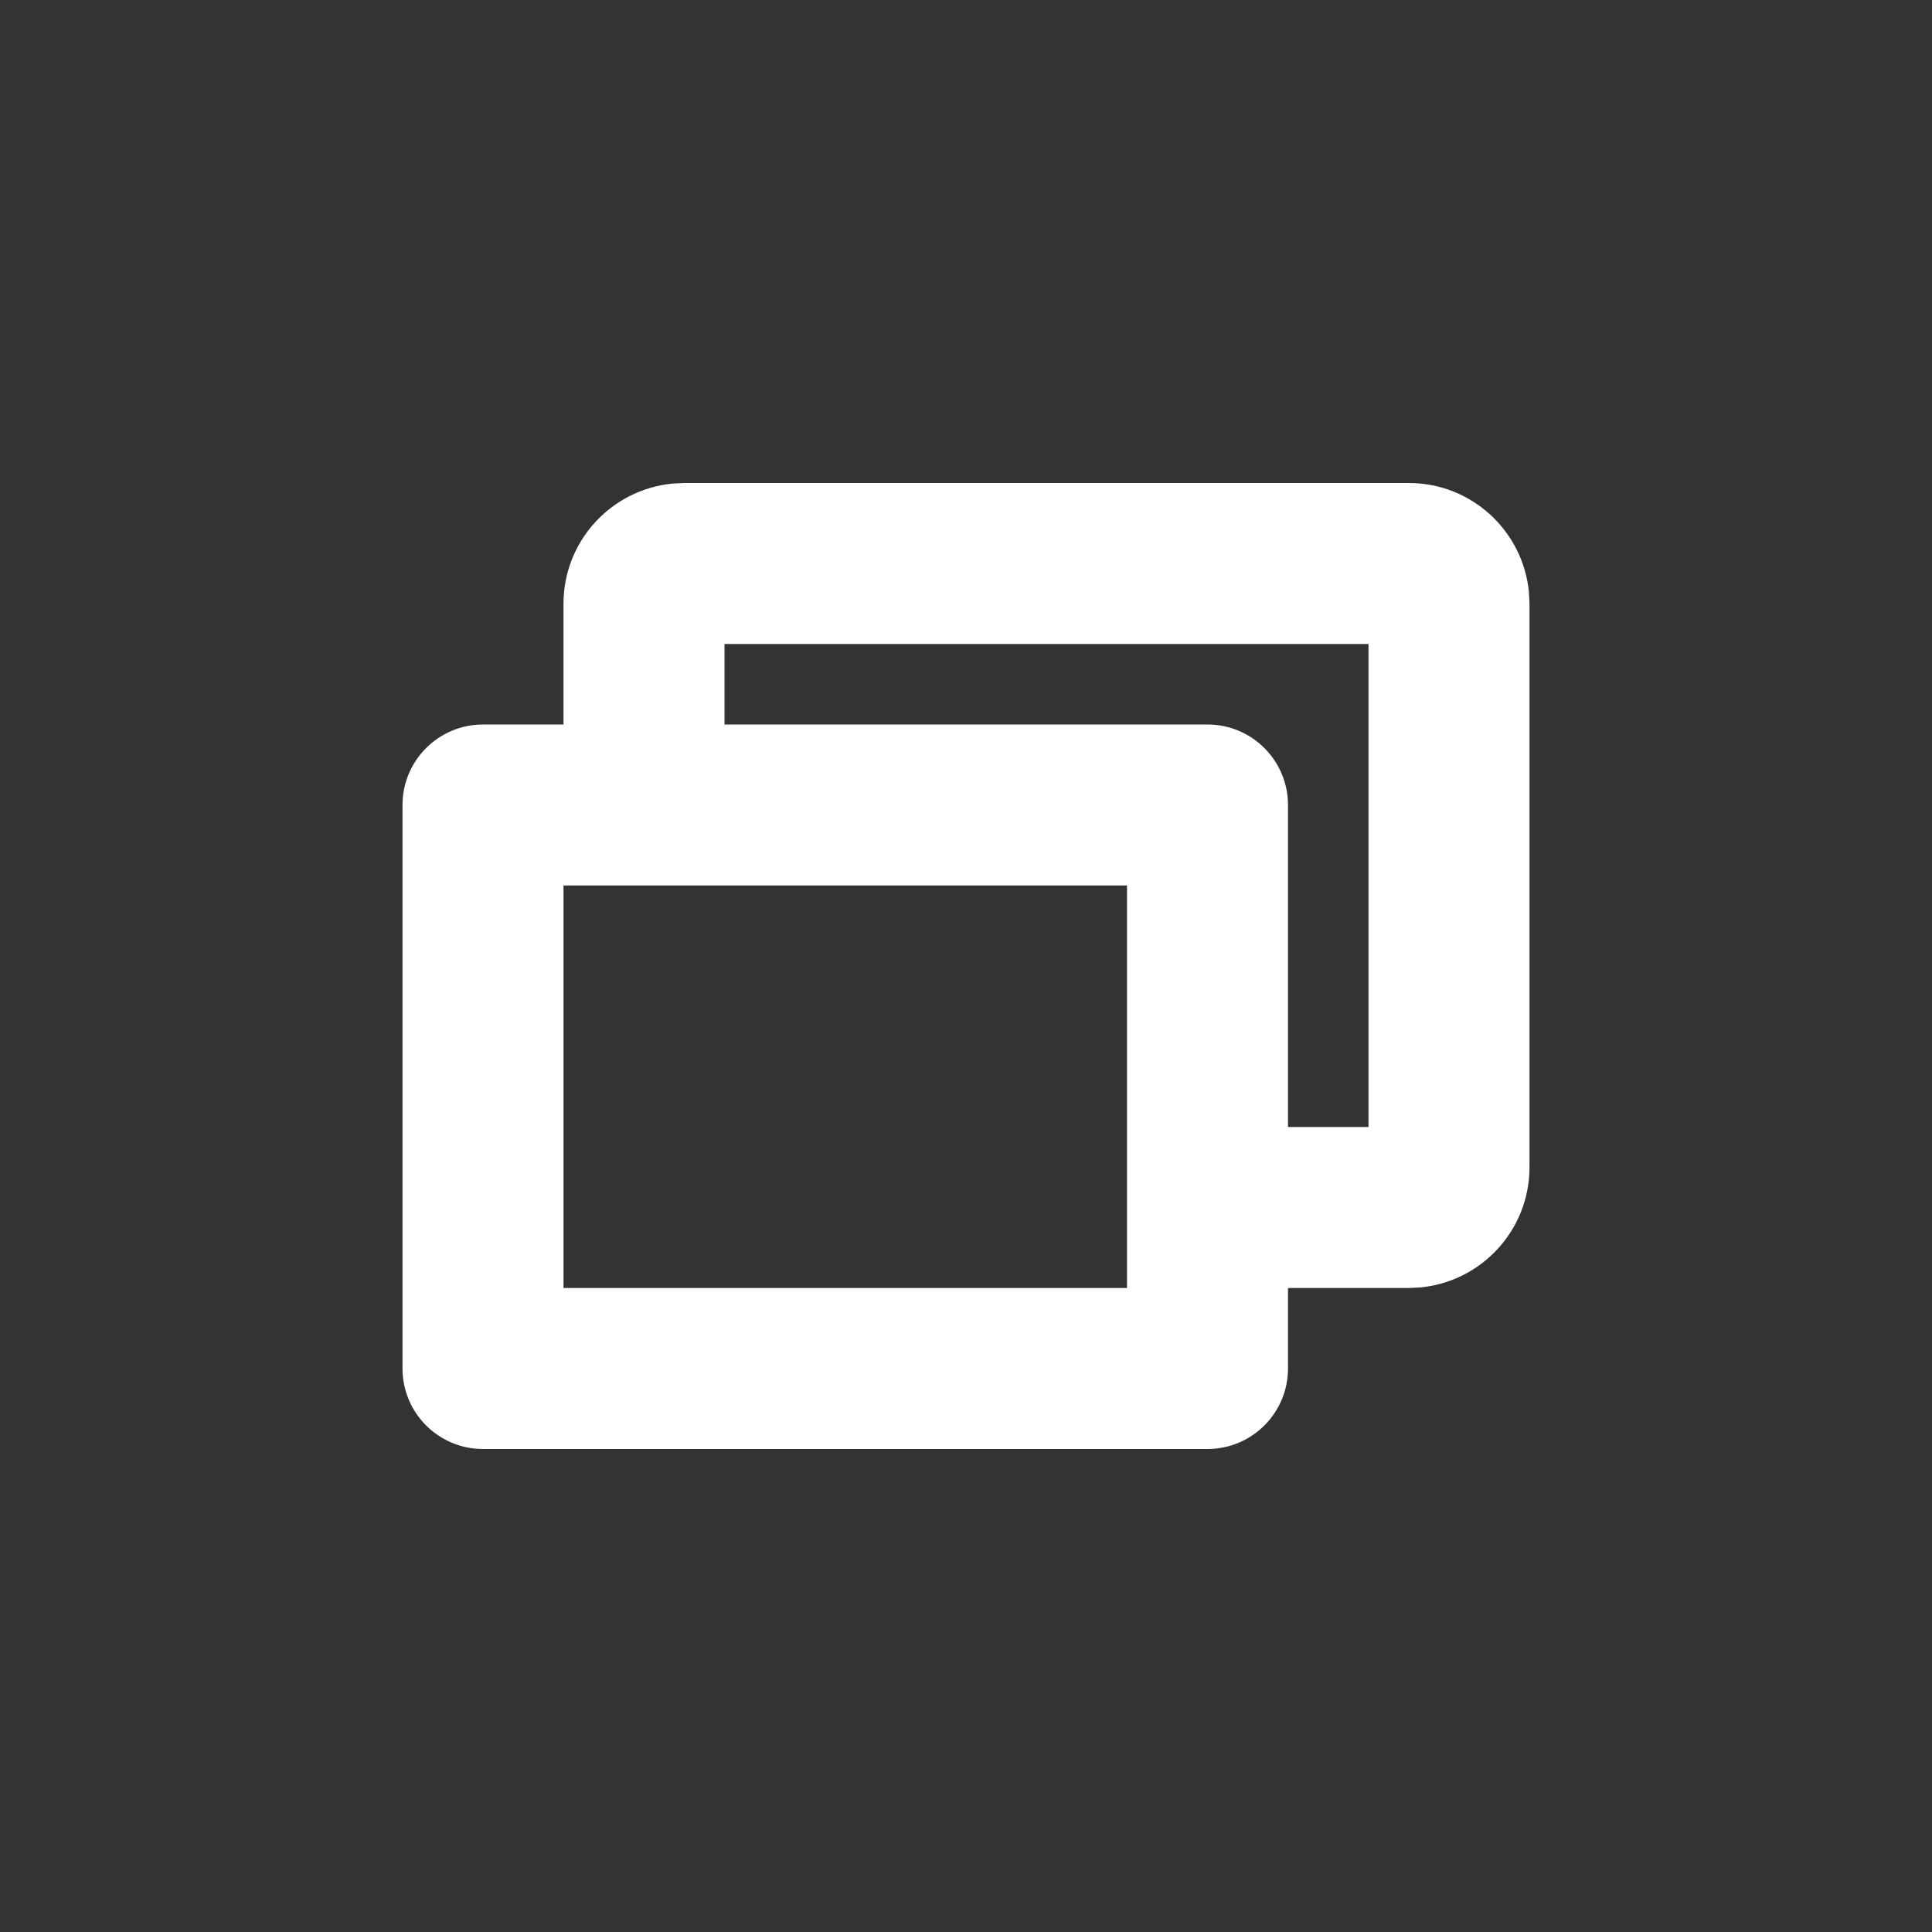 <?xml version="1.0" encoding="UTF-8"?>
<svg width="24px" height="24px" viewBox="0 0 24 24" version="1.1" xmlns="http://www.w3.org/2000/svg" xmlns:xlink="http://www.w3.org/1999/xlink">
    <rect x="0" y="0" width="24" height="24" fill="#333333" stroke="none"/>
    <!-- Generator: Sketch 63.1 (92452) - https://sketch.com -->
    <title>正常视窗 白色 hover</title>
    <desc>Created with Sketch.</desc>
    <g id="页面-1" stroke="none" stroke-width="1" fill="none" fill-rule="evenodd">
        <g id="图标状态备份" transform="translate(-106, -618)">
            <g id="编组备份-4" transform="translate(106, 618)">
                <rect id="矩形" fill="#D8D8D8" opacity="0" x="0" y="0" width="24" height="24"></rect>
                <g id="编组-15" transform="translate(5, 6)" fill="#FFFFFF" fill-rule="nonzero">
                    <g id="编组-17">
                        <path d="M11,10 L11,11 C11,11.552 10.552,12 10,12 L1,12 C0.448,12 0,11.552 0,11 L0,4 C0,3.448 0.448,3 1,3 L2,3 L2,1.5 C2,0.72 2.595,0.08 3.356,0.007 L3.5,0 L12.5,0 C13.28,0 13.92,0.595 13.993,1.356 L14,1.5 L14,8.5 C14,9.28 13.405,9.92 12.644,9.993 L12.5,10 L11,10 Z M9,5 L2,5 L2,10 L9,10 L9,5 Z M12,8 L12,2 L4,2 L4,3 L10,3 C10.552,3 11,3.448 11,4 L11,8 L12,8 Z" id="形状结合"></path>
                    </g>
                </g>
            </g>
        </g>
    </g>
</svg>
